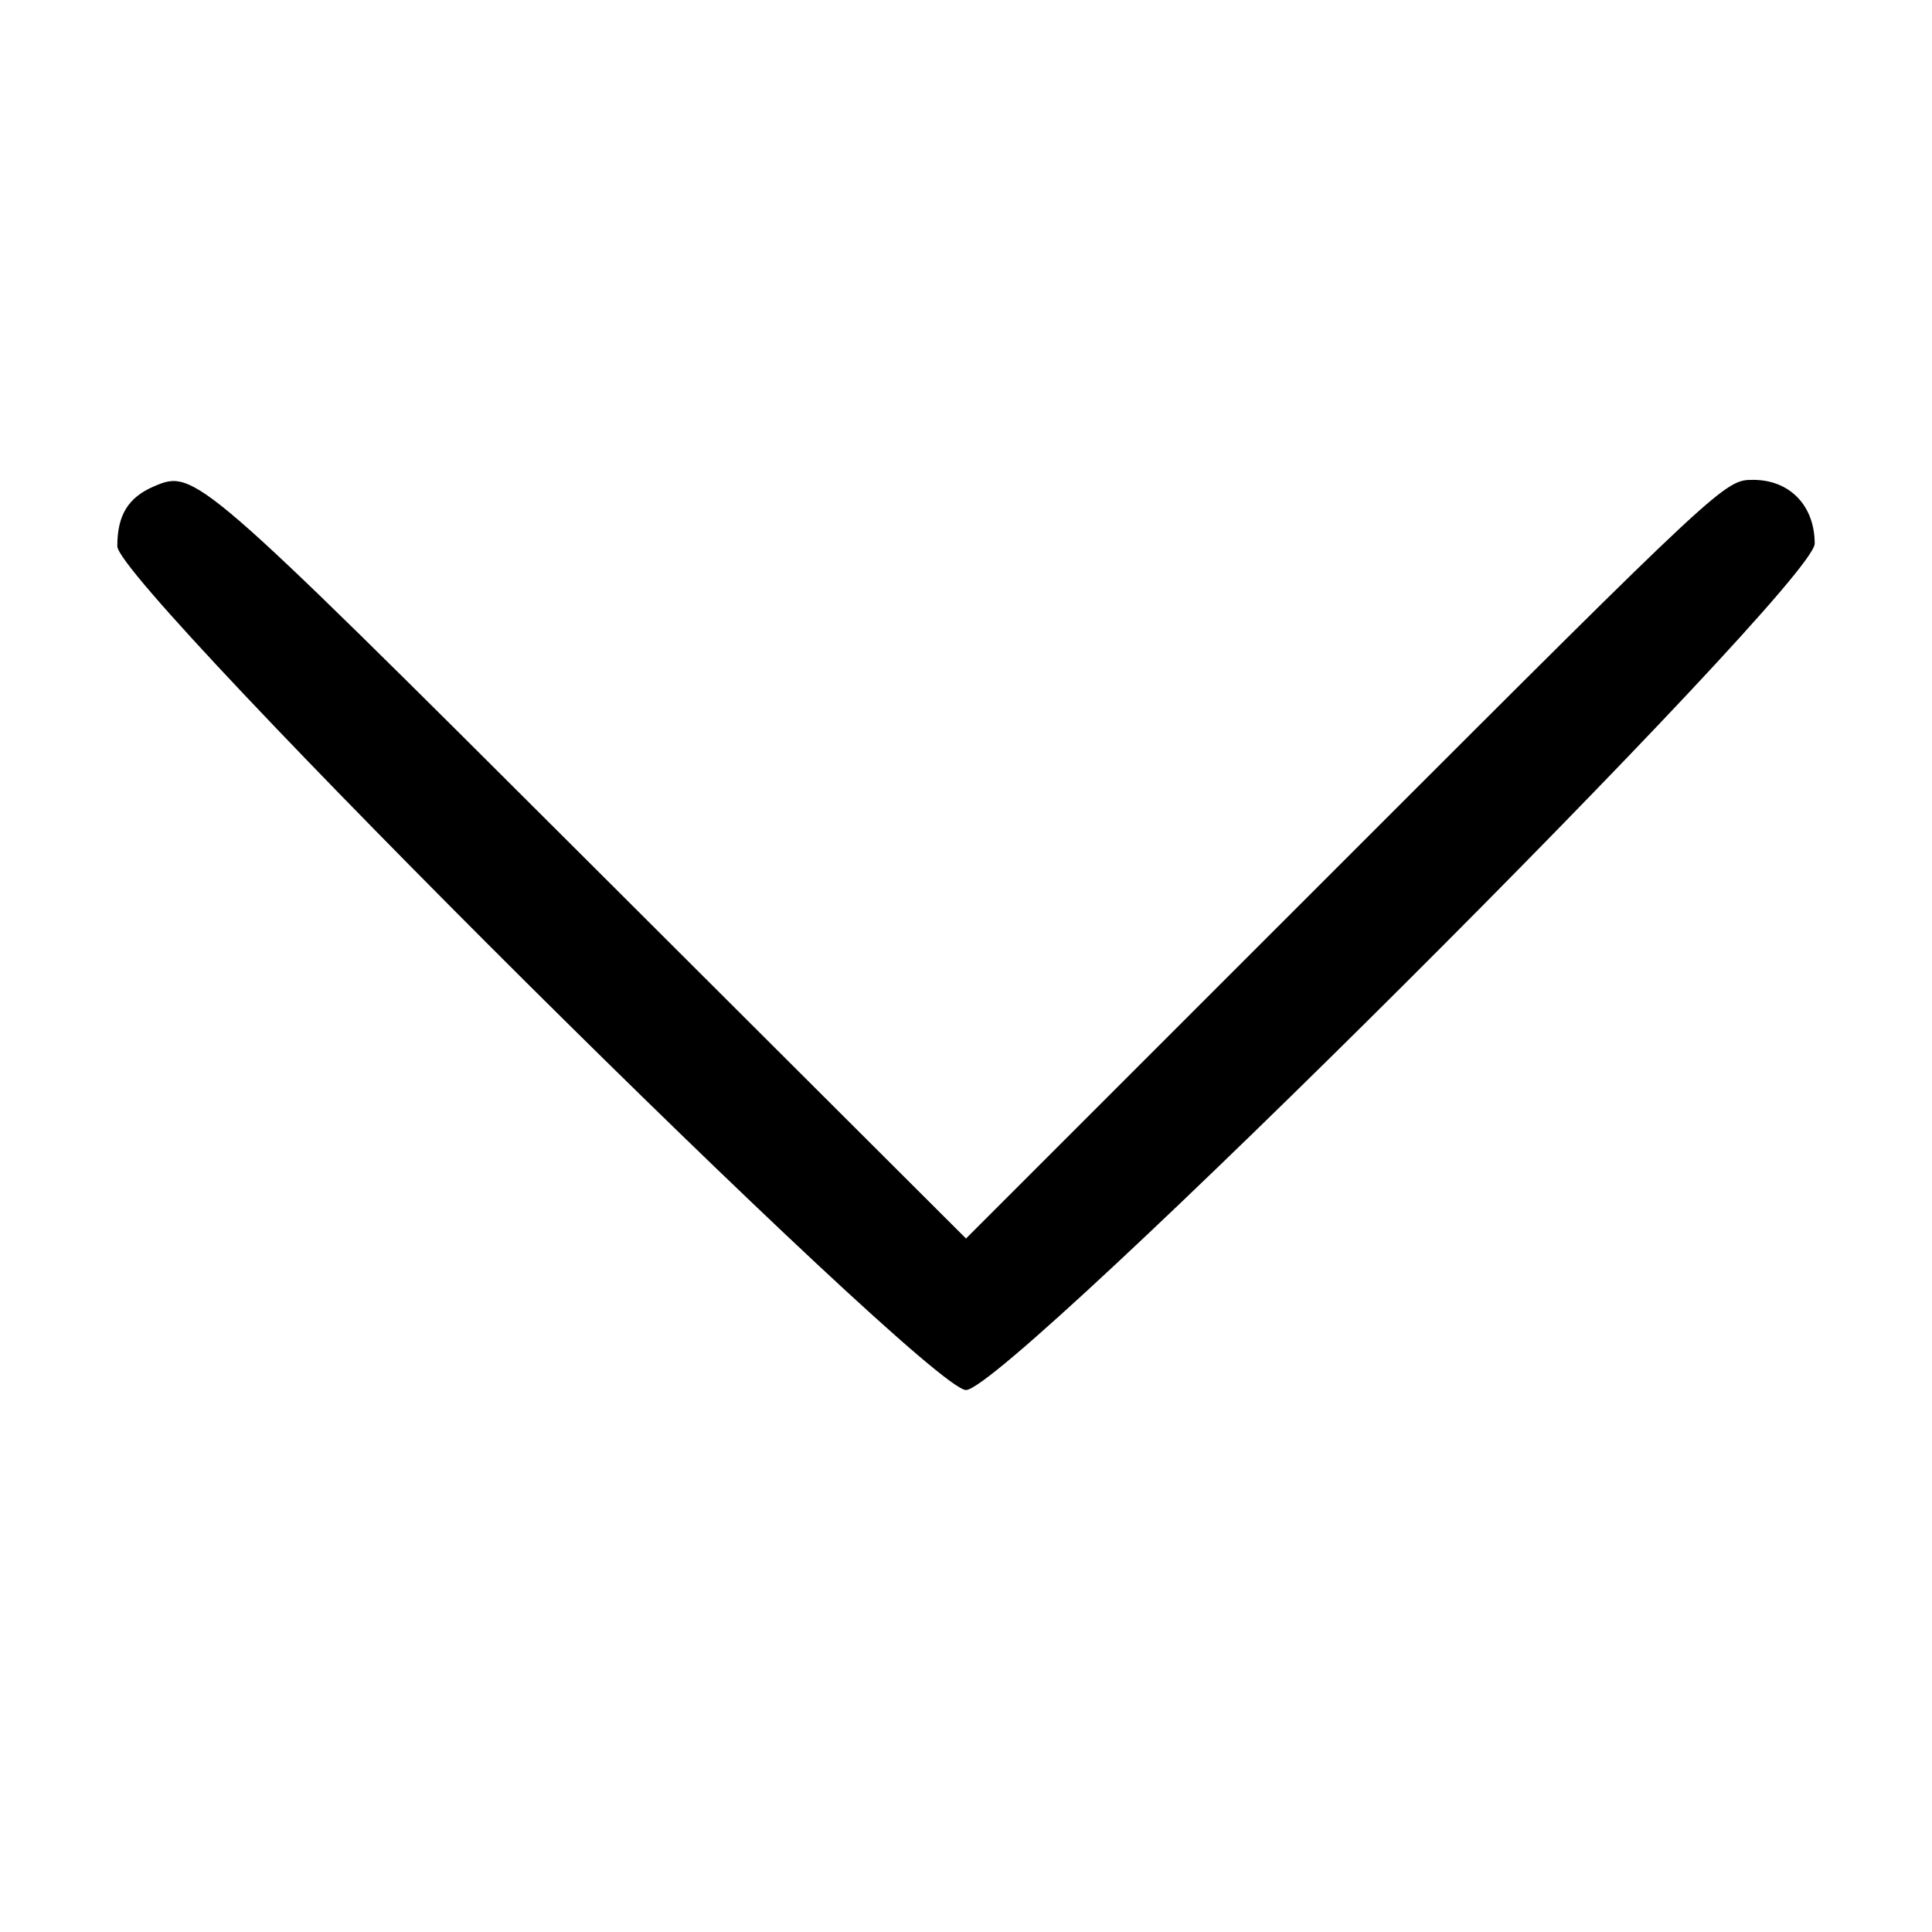 <svg id="svg" xmlns="http://www.w3.org/2000/svg" xmlns:xlink="http://www.w3.org/1999/xlink" viewBox="0, 0, 400,400"><g xmlns="http://www.w3.org/2000/svg" id="svgg"><path id="path0" d="M31.898 100.689 C 26.536 102.980,24.286 106.647,24.286 113.095 C 24.286 121.263,191.785 287.792,200.000 287.792 C 208.676 287.792,375.714 121.207,375.714 112.555 C 375.714 104.702,370.554 99.351,362.981 99.351 C 357.100 99.351,356.930 99.509,278.544 177.885 L 200.000 256.419 121.786 178.371 C 40.835 97.592,40.276 97.109,31.898 100.689 " stroke="none" fill="#000000" fill-rule="evenodd"/></g></svg>